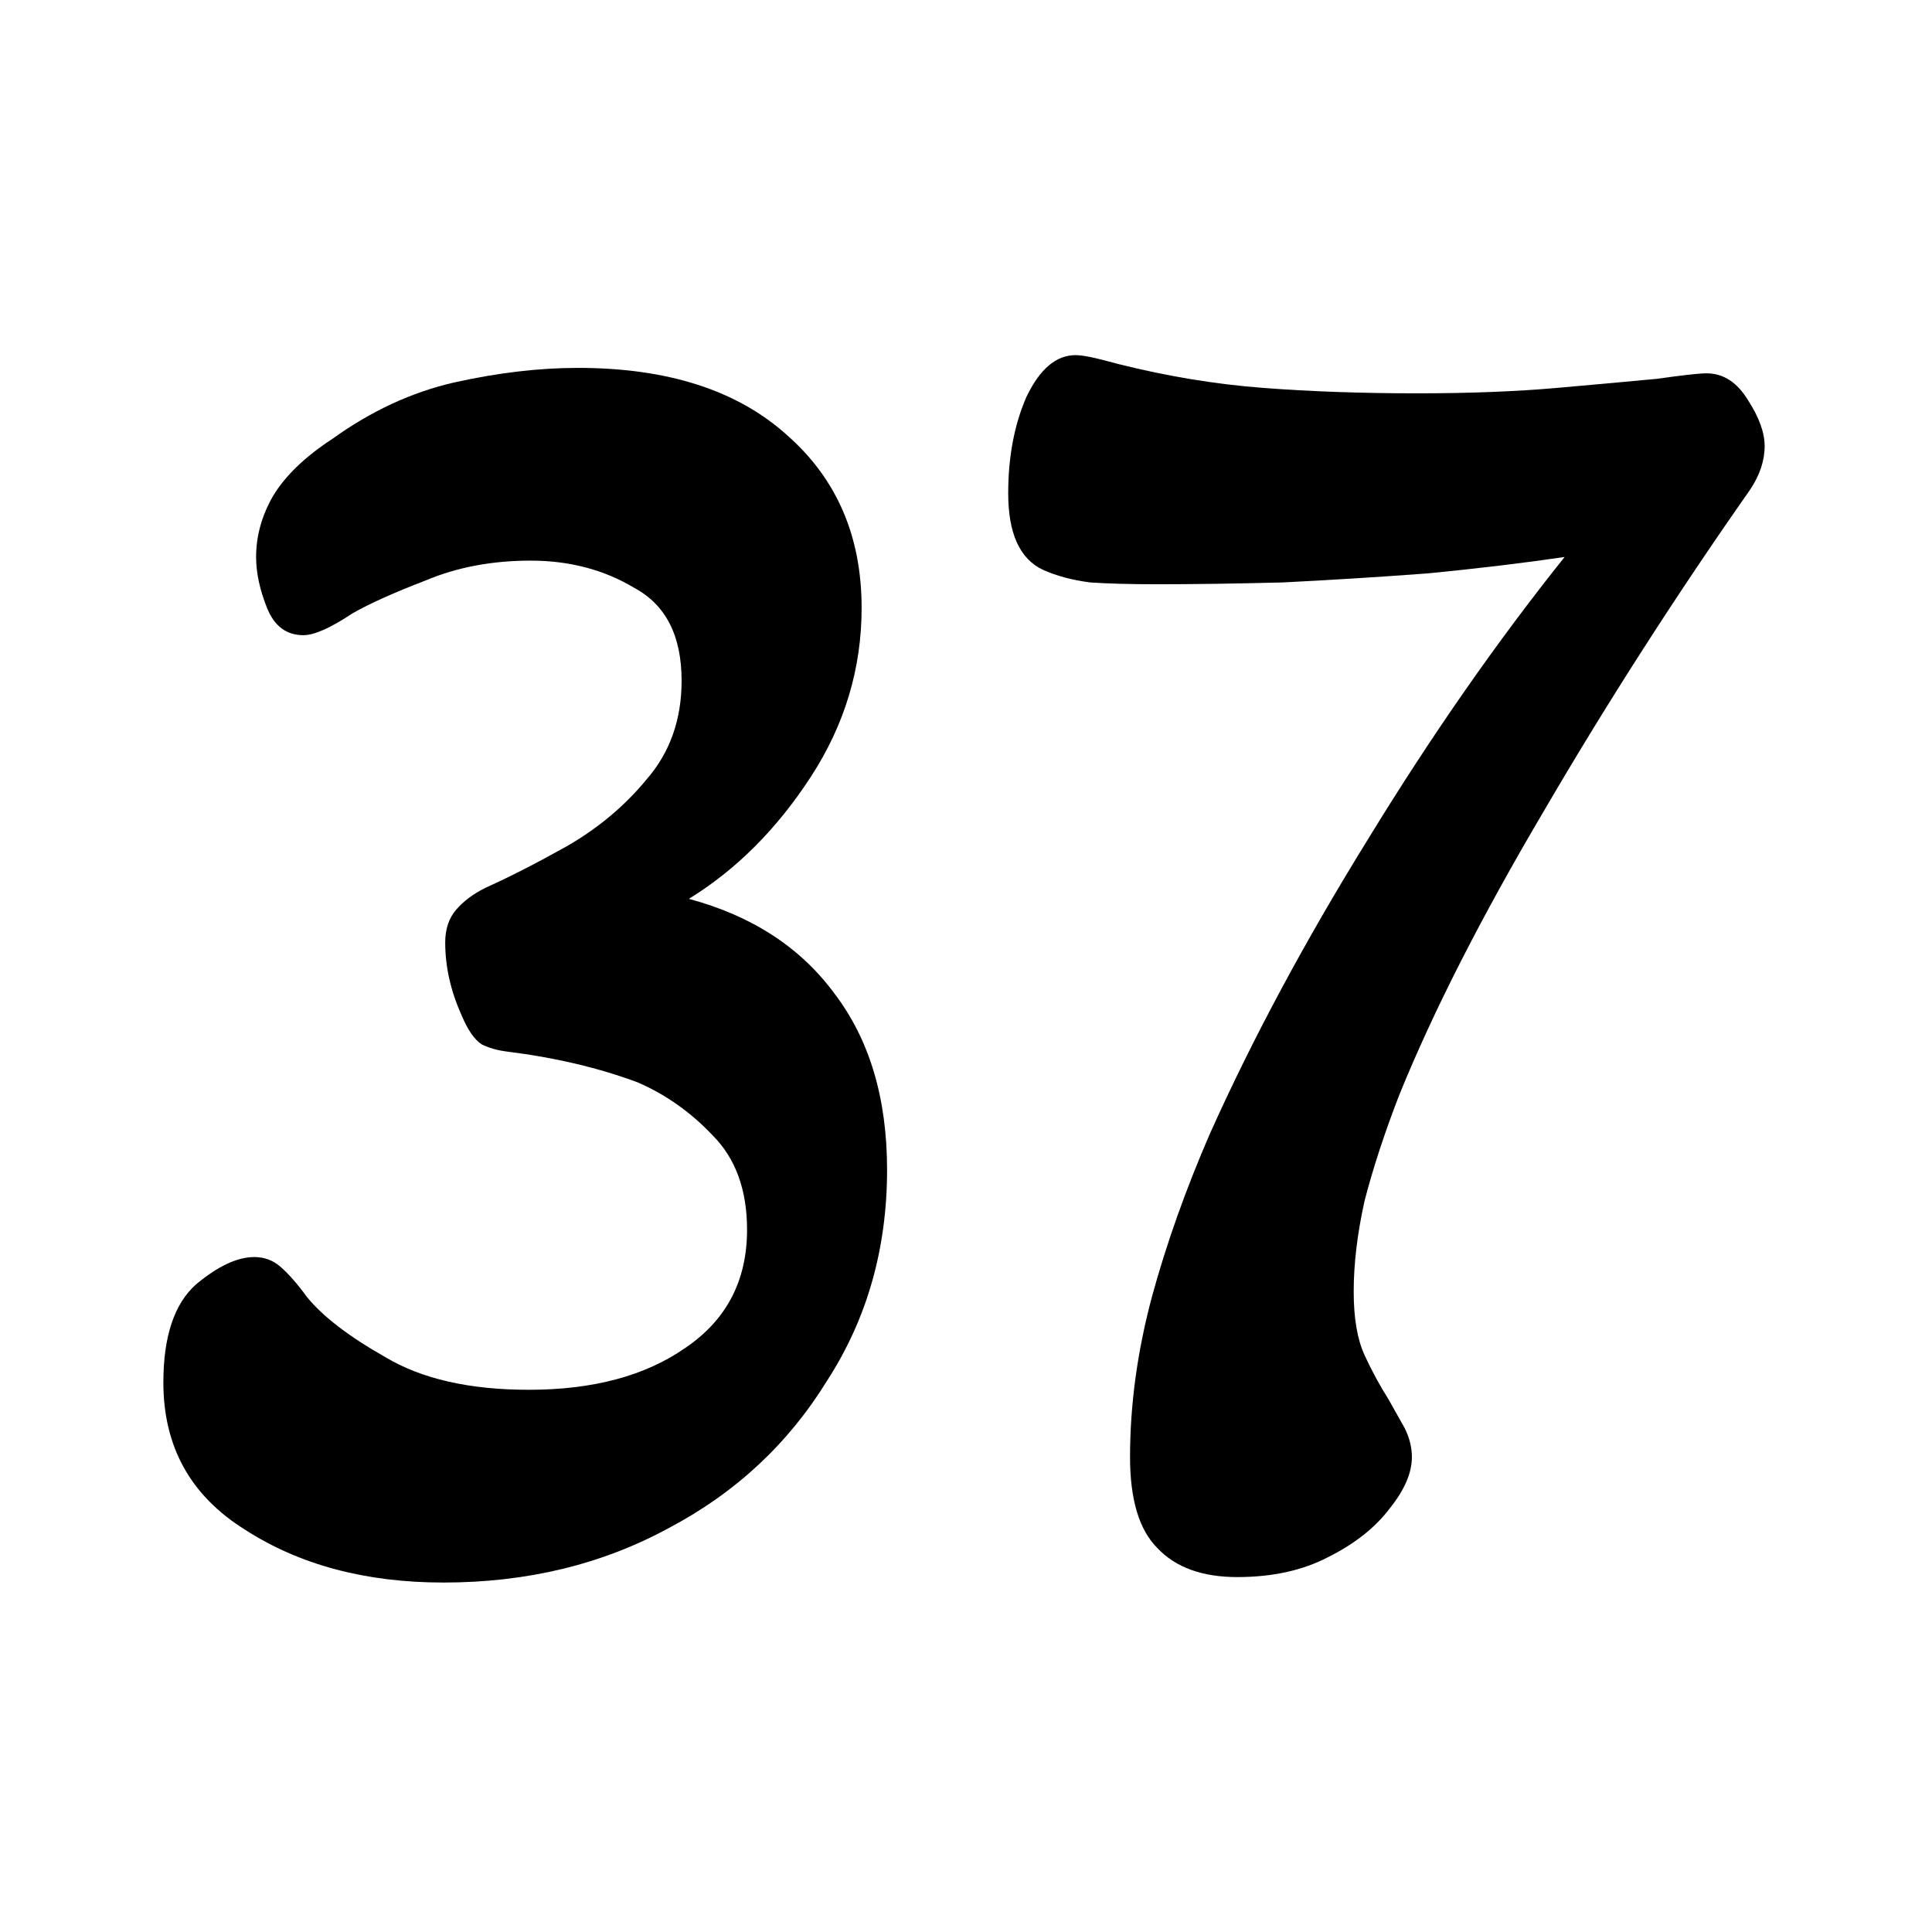 <svg fill="none" height="272" viewBox="0 0 272 272" width="272" xmlns="http://www.w3.org/2000/svg"><g fill="rgb(0,0,0)"><path d="m62.424 222.8c-10.923 0-20.224-2.475-27.904-7.424-7.68-4.779-11.52-11.691-11.52-20.736 0-6.485 1.536-11.093 4.608-13.824 3.072-2.56 5.803-3.84 8.192-3.84 1.365 0 2.56.427 3.584 1.28 1.195 1.024 2.475 2.475 3.84 4.352 2.219 2.731 5.888 5.547 11.008 8.448 5.12 3.072 11.861 4.608 20.224 4.608 9.045 0 16.384-1.963 22.016-5.888 5.803-3.925 8.704-9.472 8.704-16.64 0-5.632-1.621-10.069-4.864-13.312-3.072-3.243-6.571-5.717-10.496-7.424-5.461-2.048-11.605-3.499-18.432-4.352-1.365-.171-2.56-.512-3.584-1.024-1.024-.683-1.963-2.048-2.816-4.096-1.536-3.413-2.304-6.827-2.304-10.24 0-1.877.512-3.413 1.536-4.608s2.389-2.219 4.096-3.072c3.413-1.536 7.253-3.499 11.52-5.888 4.437-2.56 8.192-5.717 11.264-9.472 3.243-3.755 4.864-8.363 4.864-13.824 0-6.315-2.219-10.667-6.656-13.056-4.267-2.56-9.131-3.84-14.592-3.84s-10.411.939-14.848 2.816c-4.437 1.707-7.851 3.243-10.24 4.608-3.072 2.048-5.376 3.072-6.912 3.072-2.389 0-4.096-1.28-5.12-3.84s-1.536-4.949-1.536-7.168c0-2.901.768-5.717 2.304-8.448 1.707-2.901 4.523-5.632 8.448-8.192 5.461-3.925 11.179-6.571 17.152-7.936 6.144-1.365 11.947-2.048 17.408-2.048 12.629 0 22.443 3.157 29.44 9.472 6.997 6.144 10.496 14.251 10.496 24.32 0 8.533-2.389 16.469-7.168 23.808s-10.496 13.056-17.152 17.152c8.875 2.389 15.701 6.827 20.48 13.312 4.949 6.485 7.424 14.763 7.424 24.832 0 11.093-2.816 20.992-8.448 29.696-5.461 8.875-12.885 15.787-22.272 20.736-9.387 5.12-19.968 7.68-31.744 7.68z"/><path d="m174.198 222.032c-4.949 0-8.704-1.365-11.264-4.096-2.56-2.56-3.84-6.827-3.84-12.8 0-7.339 1.024-14.848 3.072-22.528 2.048-7.509 4.779-15.189 8.192-23.04 5.973-13.312 13.397-27.136 22.272-41.472 8.875-14.507 18.091-27.733 27.648-39.68-5.803.853-12.203 1.621-19.2 2.304-6.827.512-13.653.939-20.48 1.28-6.656.171-12.544.256-17.664.256-3.755 0-6.912-.085-9.472-.256-2.56-.341-4.779-.939-6.656-1.792-3.243-1.536-4.864-5.12-4.864-10.752 0-5.12.853-9.643 2.56-13.568 1.877-3.925 4.181-5.888 6.912-5.888.512 0 1.195.085 2.048.256s2.219.512 4.096 1.024c6.827 1.707 13.568 2.816 20.224 3.328s13.909.768 21.76.768c7.339 0 13.909-.256 19.712-.768s10.496-.939 14.08-1.28c3.584-.512 5.888-.768 6.912-.768 2.389 0 4.352 1.28 5.888 3.84 1.536 2.389 2.304 4.523 2.304 6.4 0 2.048-.683 4.096-2.048 6.144-10.411 14.848-20.053 29.867-28.928 45.056-8.875 15.019-15.701 28.416-20.48 40.192-2.048 5.291-3.669 10.24-4.864 14.848-1.024 4.608-1.536 8.875-1.536 12.8 0 3.755.512 6.741 1.536 8.96s2.133 4.267 3.328 6.144c.853 1.536 1.621 2.901 2.304 4.096.683 1.365 1.024 2.731 1.024 4.096 0 2.219-1.024 4.608-3.072 7.168-2.048 2.731-4.949 5.035-8.704 6.912-3.584 1.877-7.851 2.816-12.8 2.816z"/></g></svg>